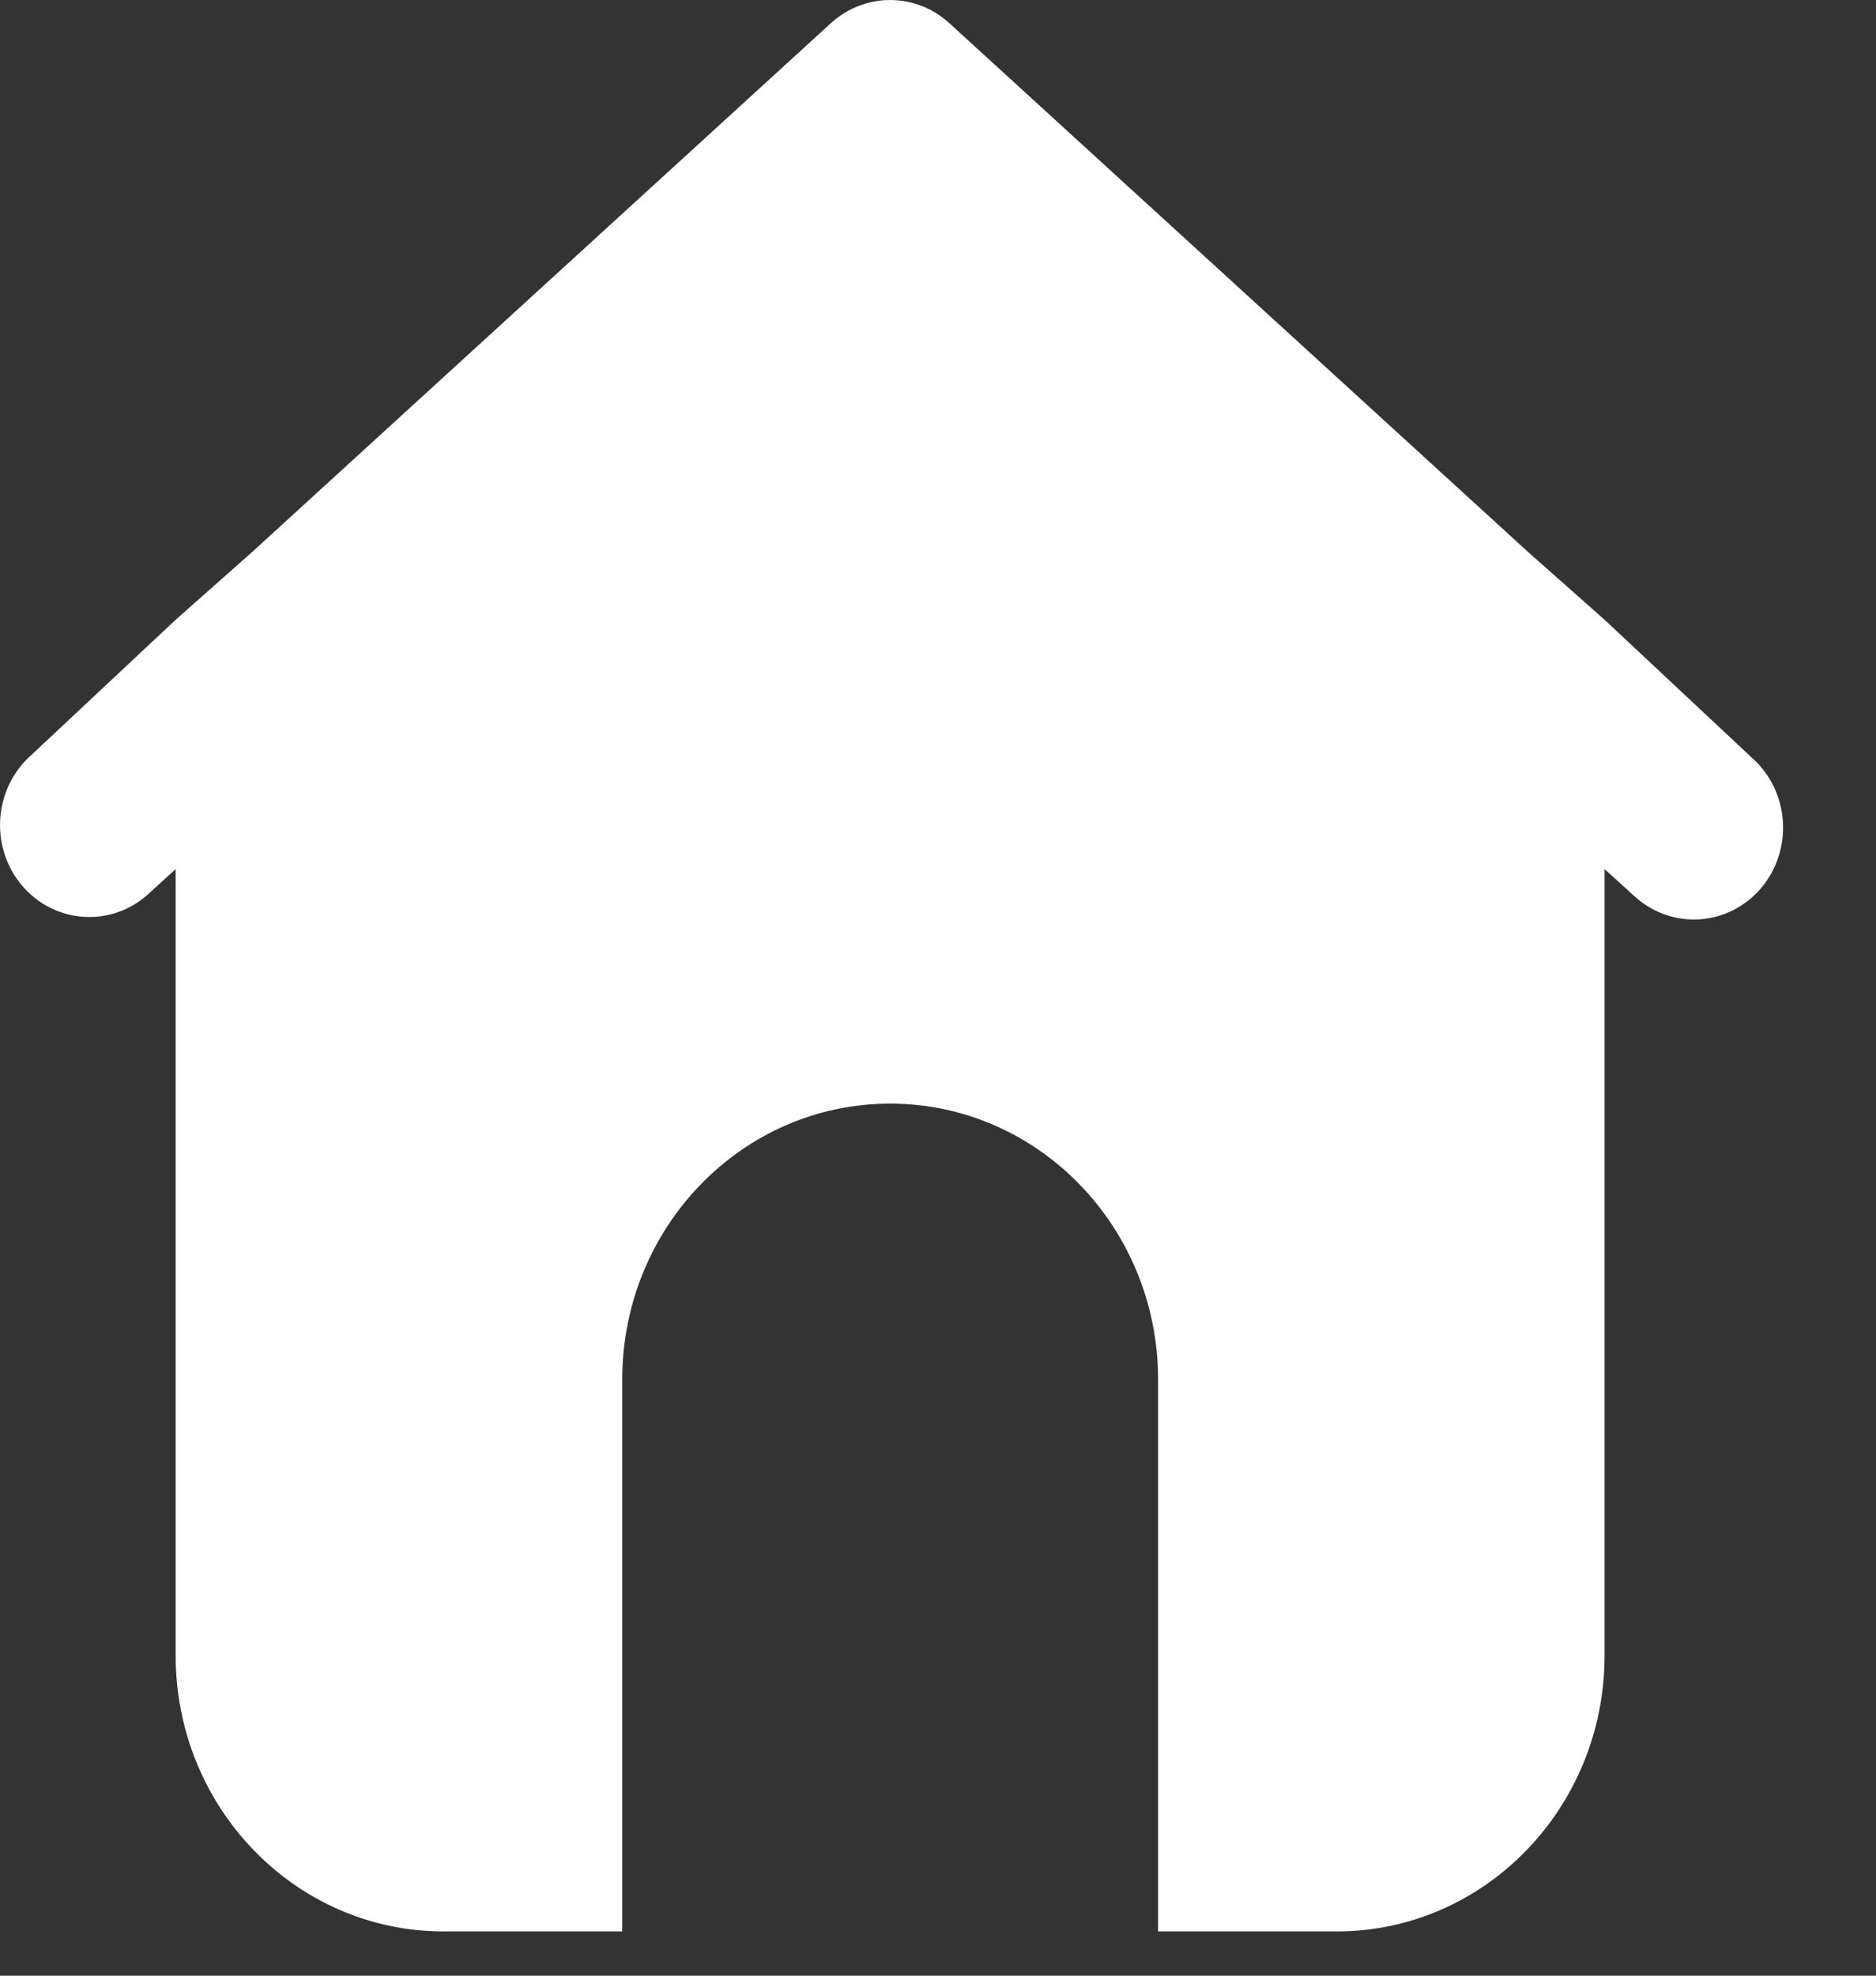 <svg width="19" height="20" viewBox="0 0 19 20" fill="none" xmlns="http://www.w3.org/2000/svg">
<rect x="0" y="0" width="19" height="20" fill="#333333" stroke="none"/>
<path d="M17.753 7.68L16.251 6.274L15.473 5.585L9.612 0.232C9.271 -0.077 8.76 -0.077 8.418 0.232L2.557 5.585L1.779 6.274L0.278 7.68C-0.071 8.026 -0.094 8.593 0.225 8.967C0.545 9.341 1.095 9.39 1.472 9.077L1.779 8.798V16.759C1.779 18.301 2.994 19.552 4.493 19.552H6.302V13.965C6.302 12.423 7.517 11.172 9.015 11.172C10.514 11.172 11.729 12.423 11.729 13.965V19.552H13.538C15.037 19.552 16.251 18.301 16.251 16.759V8.798L16.559 9.077C16.934 9.416 17.504 9.378 17.834 8.993C18.163 8.607 18.127 8.02 17.753 7.68Z" fill="white"/>
</svg>
